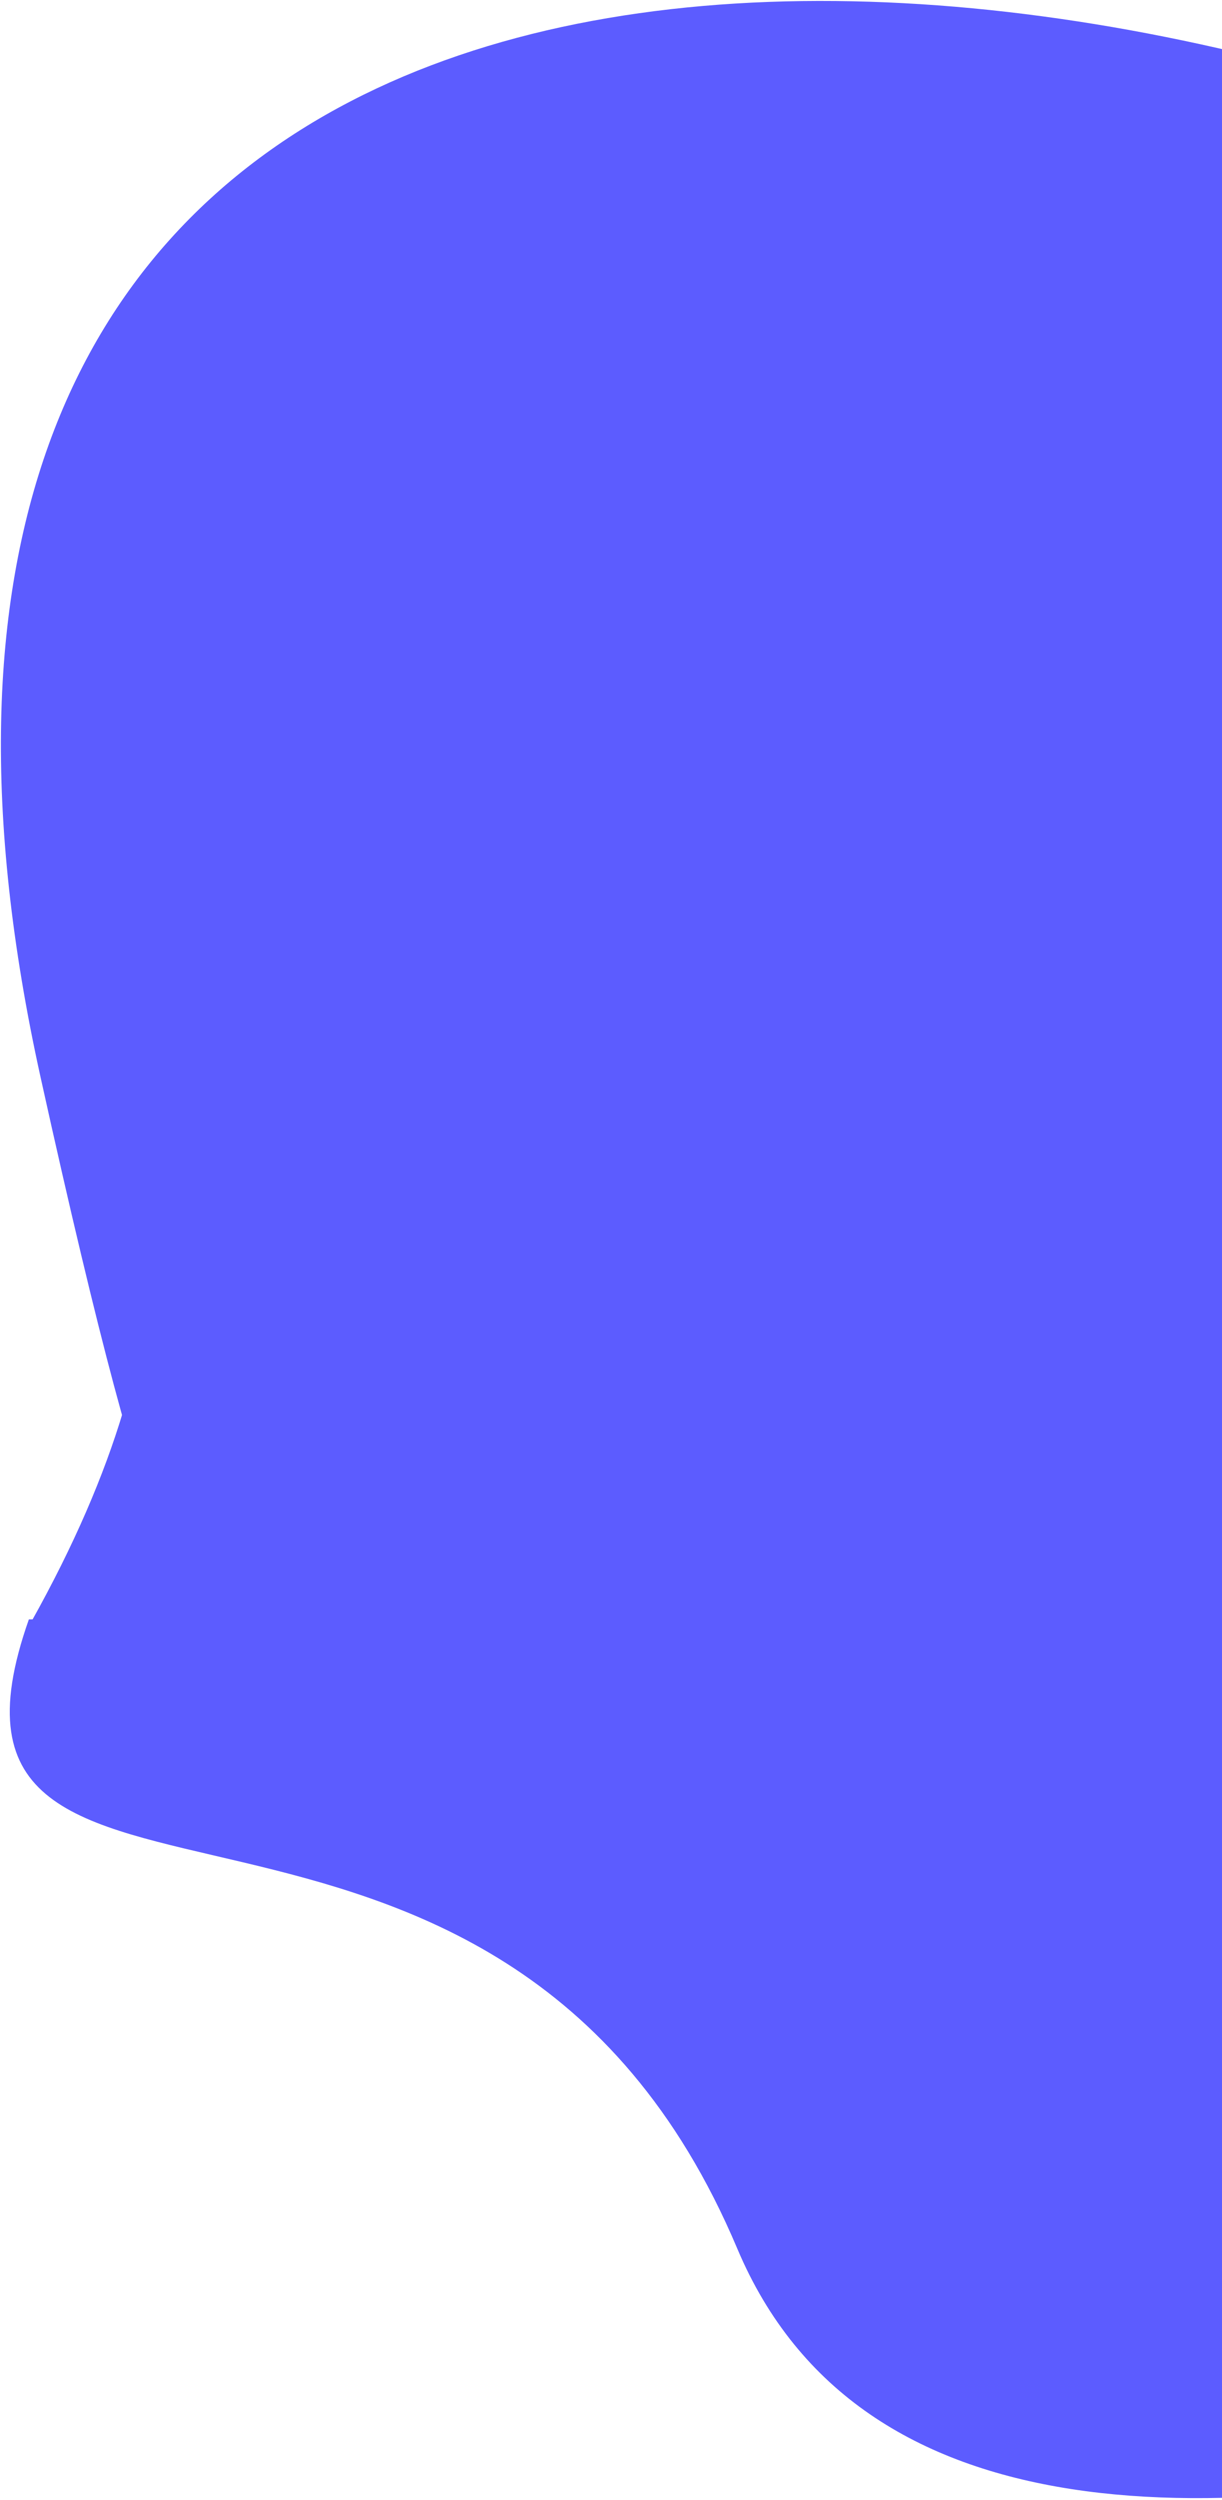 <svg width="508" height="1039" viewBox="0 0 508 1039" fill="none" xmlns="http://www.w3.org/2000/svg">
<path d="M16.895 447.823C-177.518 -432.08 1418.39 183.823 896.394 616.323L59.559 408.358C64.86 433.113 115.836 895.626 16.895 447.823Z" fill="#5C5CFF"/>
<path d="M617 330.5C460.167 236.333 755.545 302.331 699.5 198C687.704 176.042 46.995 160.274 31.487 159.528C31.492 159.519 31.496 159.509 31.5 159.5C31.103 159.5 31.105 159.509 31.487 159.528C-62.48 366.005 156.494 417.511 13 674H517L617 330.5Z" fill="#5C5CFF"/>
<path d="M306.5 934.5C206.699 698.025 -43.5 830 12 673L509 667L1083 853C902.5 932.5 408 1175 306.5 934.5Z" fill="#5C5CFF"/>
</svg>

